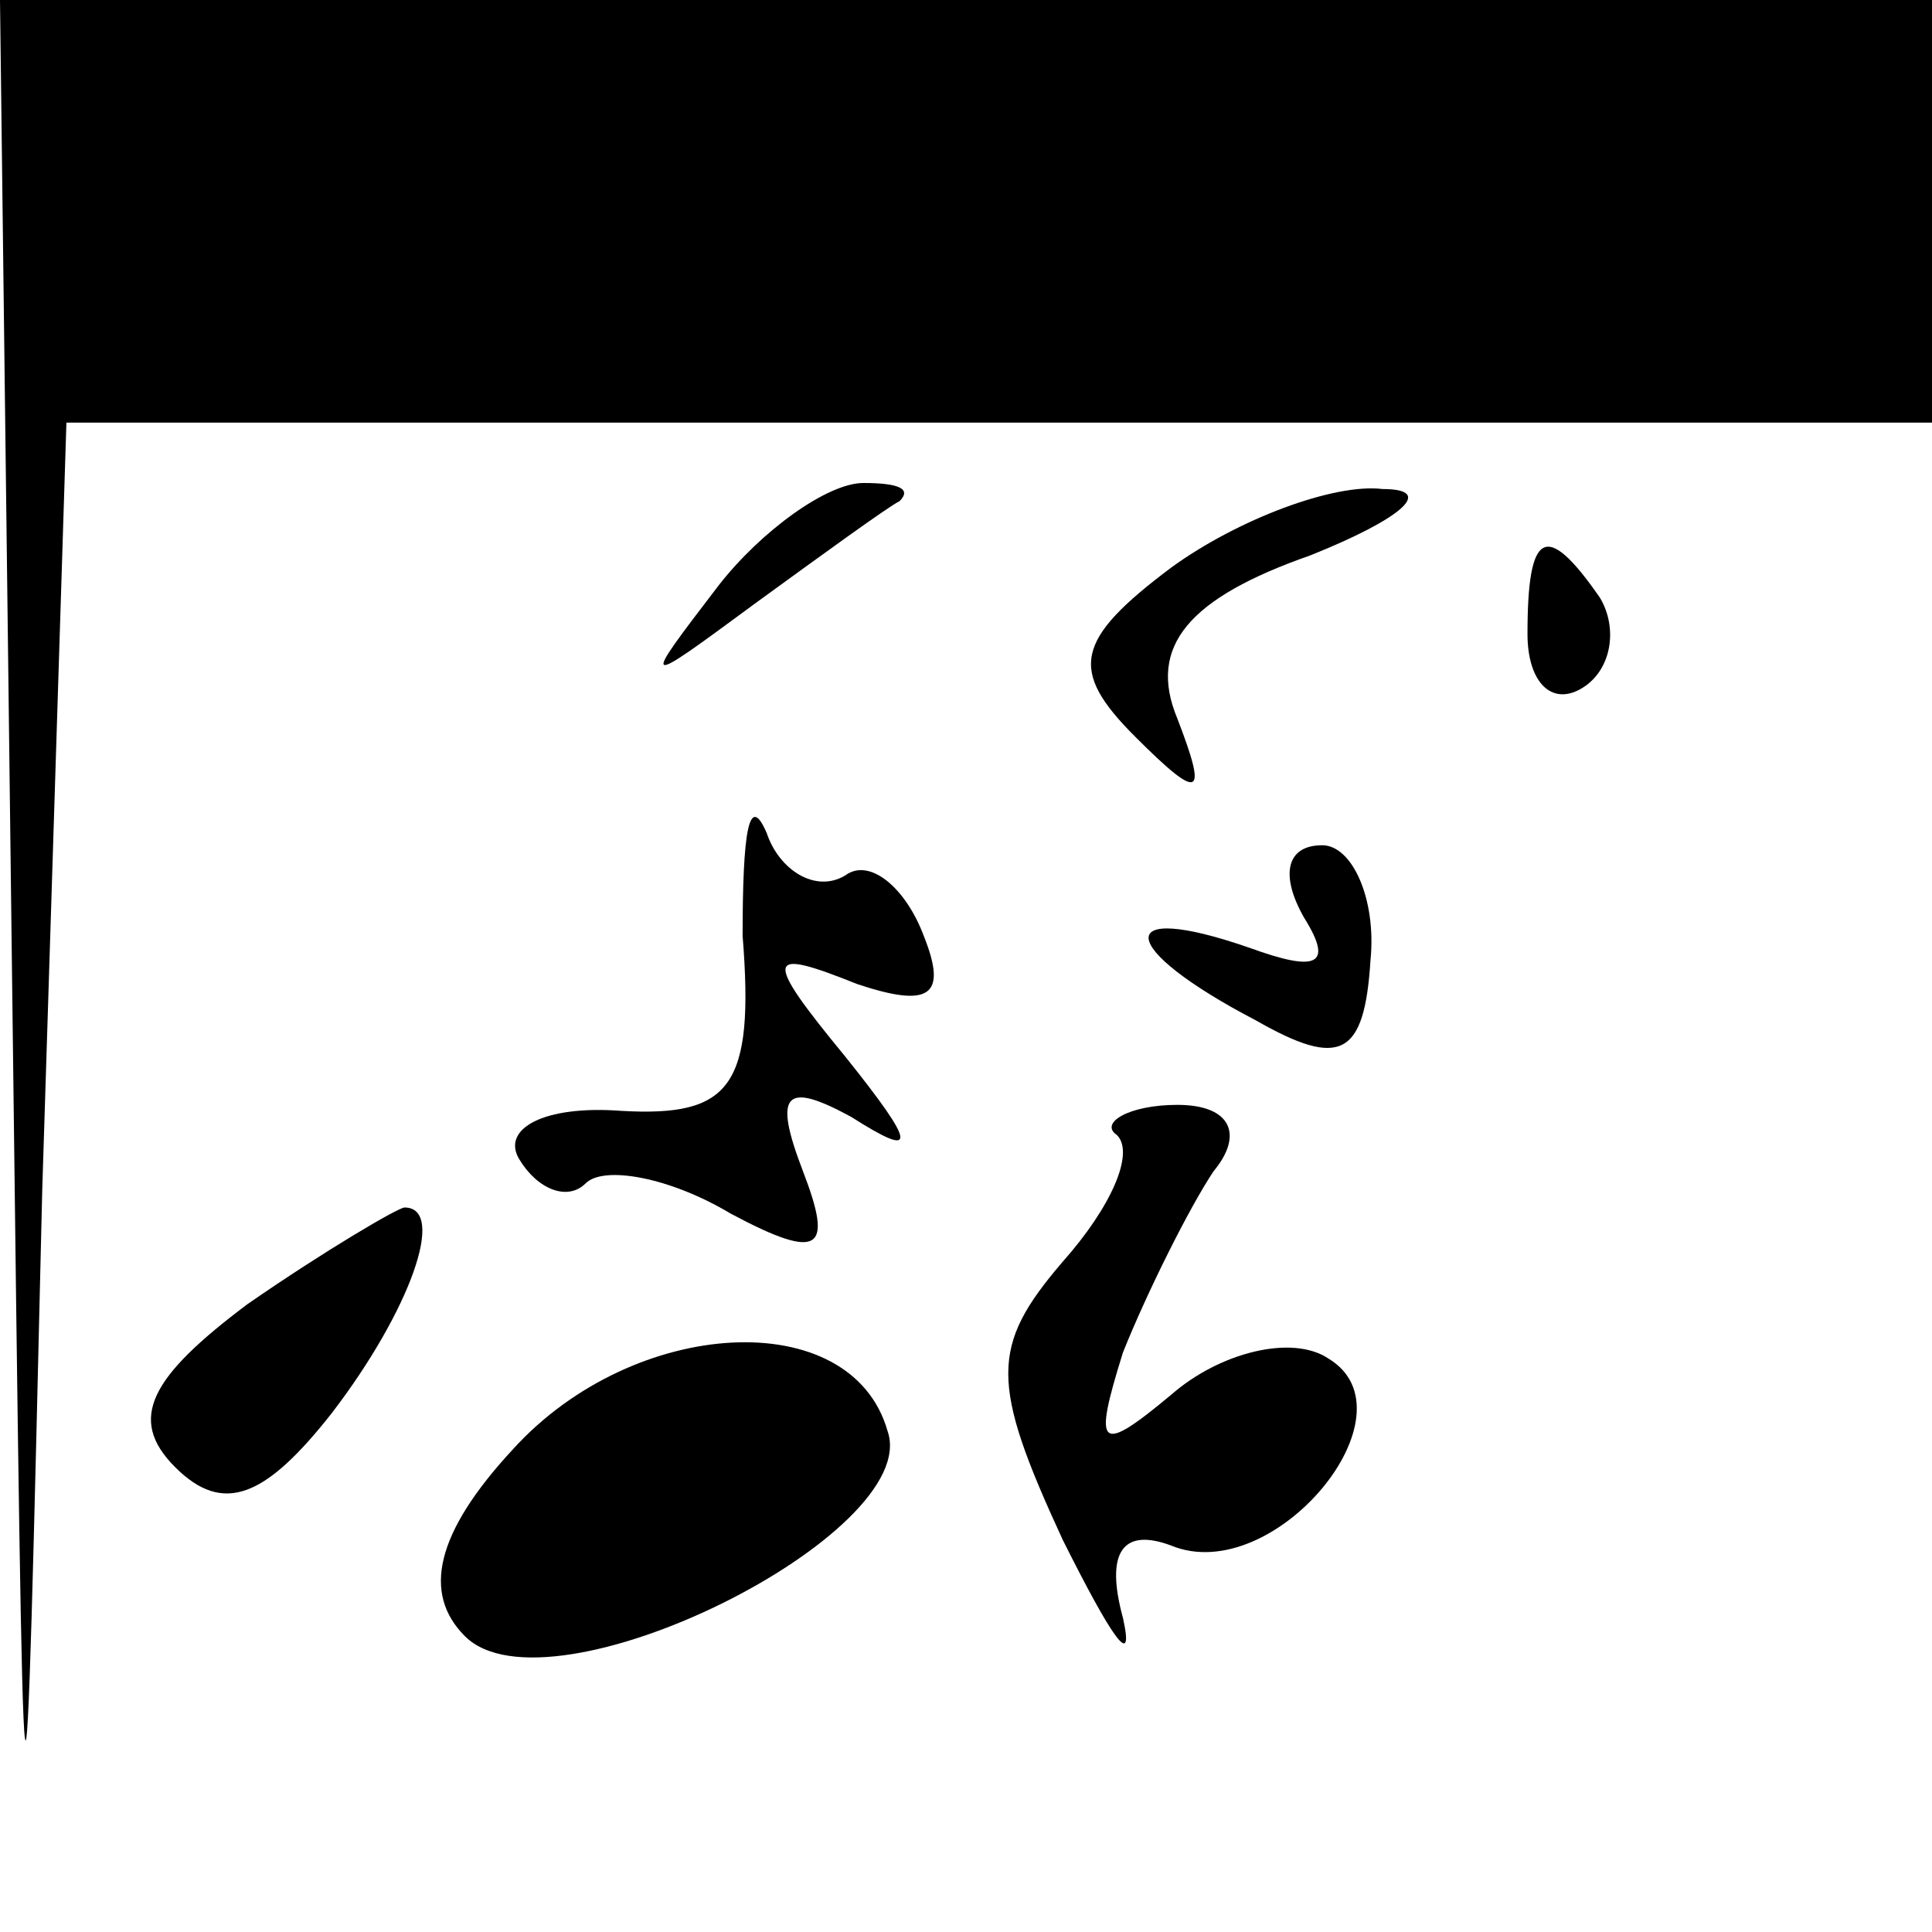 <?xml version="1.0" standalone="no"?>
<!DOCTYPE svg PUBLIC "-//W3C//DTD SVG 20010904//EN"
 "http://www.w3.org/TR/2001/REC-SVG-20010904/DTD/svg10.dtd">
<svg version="1.0" xmlns="http://www.w3.org/2000/svg"
 width="32pt" height="32pt" viewBox="0 0 32 32"
 preserveAspectRatio="xMidYMid meet">
<g transform="translate(0,32) scale(0.1,-0.1)"
fill="#000000" stroke="none">
<path fill="#000000" stroke="none" d="M2 158 c2 -162 2 -162 5 -35 l4 127
154 0 155 0 0 35 0 35 -160 0 -160 0 2 -162z"/>
<path fill="#000000" stroke="none" d="M119 223 c-13 -17 -13 -17 6 -3 11 8
22 16 24 17 2 2 0 3 -6 3 -6 0 -17 -8 -24 -17z"/>
<path fill="#000000" stroke="none" d="M194 226 c-16 -12 -17 -17 -6 -28 11
-11 12 -10 7 3 -5 12 2 20 22 27 15 6 21 11 12 11 -8 1 -24 -5 -35 -13z"/>
<path fill="#000000" stroke="none" d="M253 215 c0 -8 4 -12 9 -9 5 3 6 10 3
15 -9 13 -12 11 -12 -6z"/>
<path fill="#000000" stroke="none" d="M123 165 c2 -25 -2 -30 -20 -29 -13 1
-20 -3 -17 -8 3 -5 8 -7 11 -4 3 3 14 1 24 -5 15 -8 17 -6 12 7 -5 13 -3 15 8
9 11 -7 11 -5 -1 10 -14 17 -13 18 2 12 12 -4 15 -2 11 8 -3 8 -9 13 -13 10
-5 -3 -11 1 -13 7 -3 7 -4 0 -4 -17z"/>
<path fill="#000000" stroke="none" d="M216 168 c5 -8 2 -9 -9 -5 -23 8 -22 0
1 -12 14 -8 18 -6 19 10 1 10 -3 19 -8 19 -6 0 -7 -5 -3 -12z"/>
<path fill="#000000" stroke="none" d="M185 132 c3 -3 -1 -12 -9 -21 -12 -14
-12 -20 0 -46 8 -16 12 -22 10 -13 -3 11 0 15 8 12 17 -7 41 22 26 31 -6 4
-18 1 -26 -6 -12 -10 -13 -9 -8 7 4 10 11 24 15 30 5 6 3 11 -6 11 -8 0 -13
-3 -10 -5z"/>
<path fill="#000000" stroke="none" d="M41 104 c-16 -12 -20 -19 -12 -27 8 -8
15 -5 26 9 13 17 19 34 12 34 -1 0 -13 -7 -26 -16z"/>
<path fill="#000000" stroke="none" d="M85 80 c-13 -14 -15 -24 -8 -31 14 -14
76 17 70 34 -6 21 -42 19 -62 -3z"/>
</g>
</svg>
